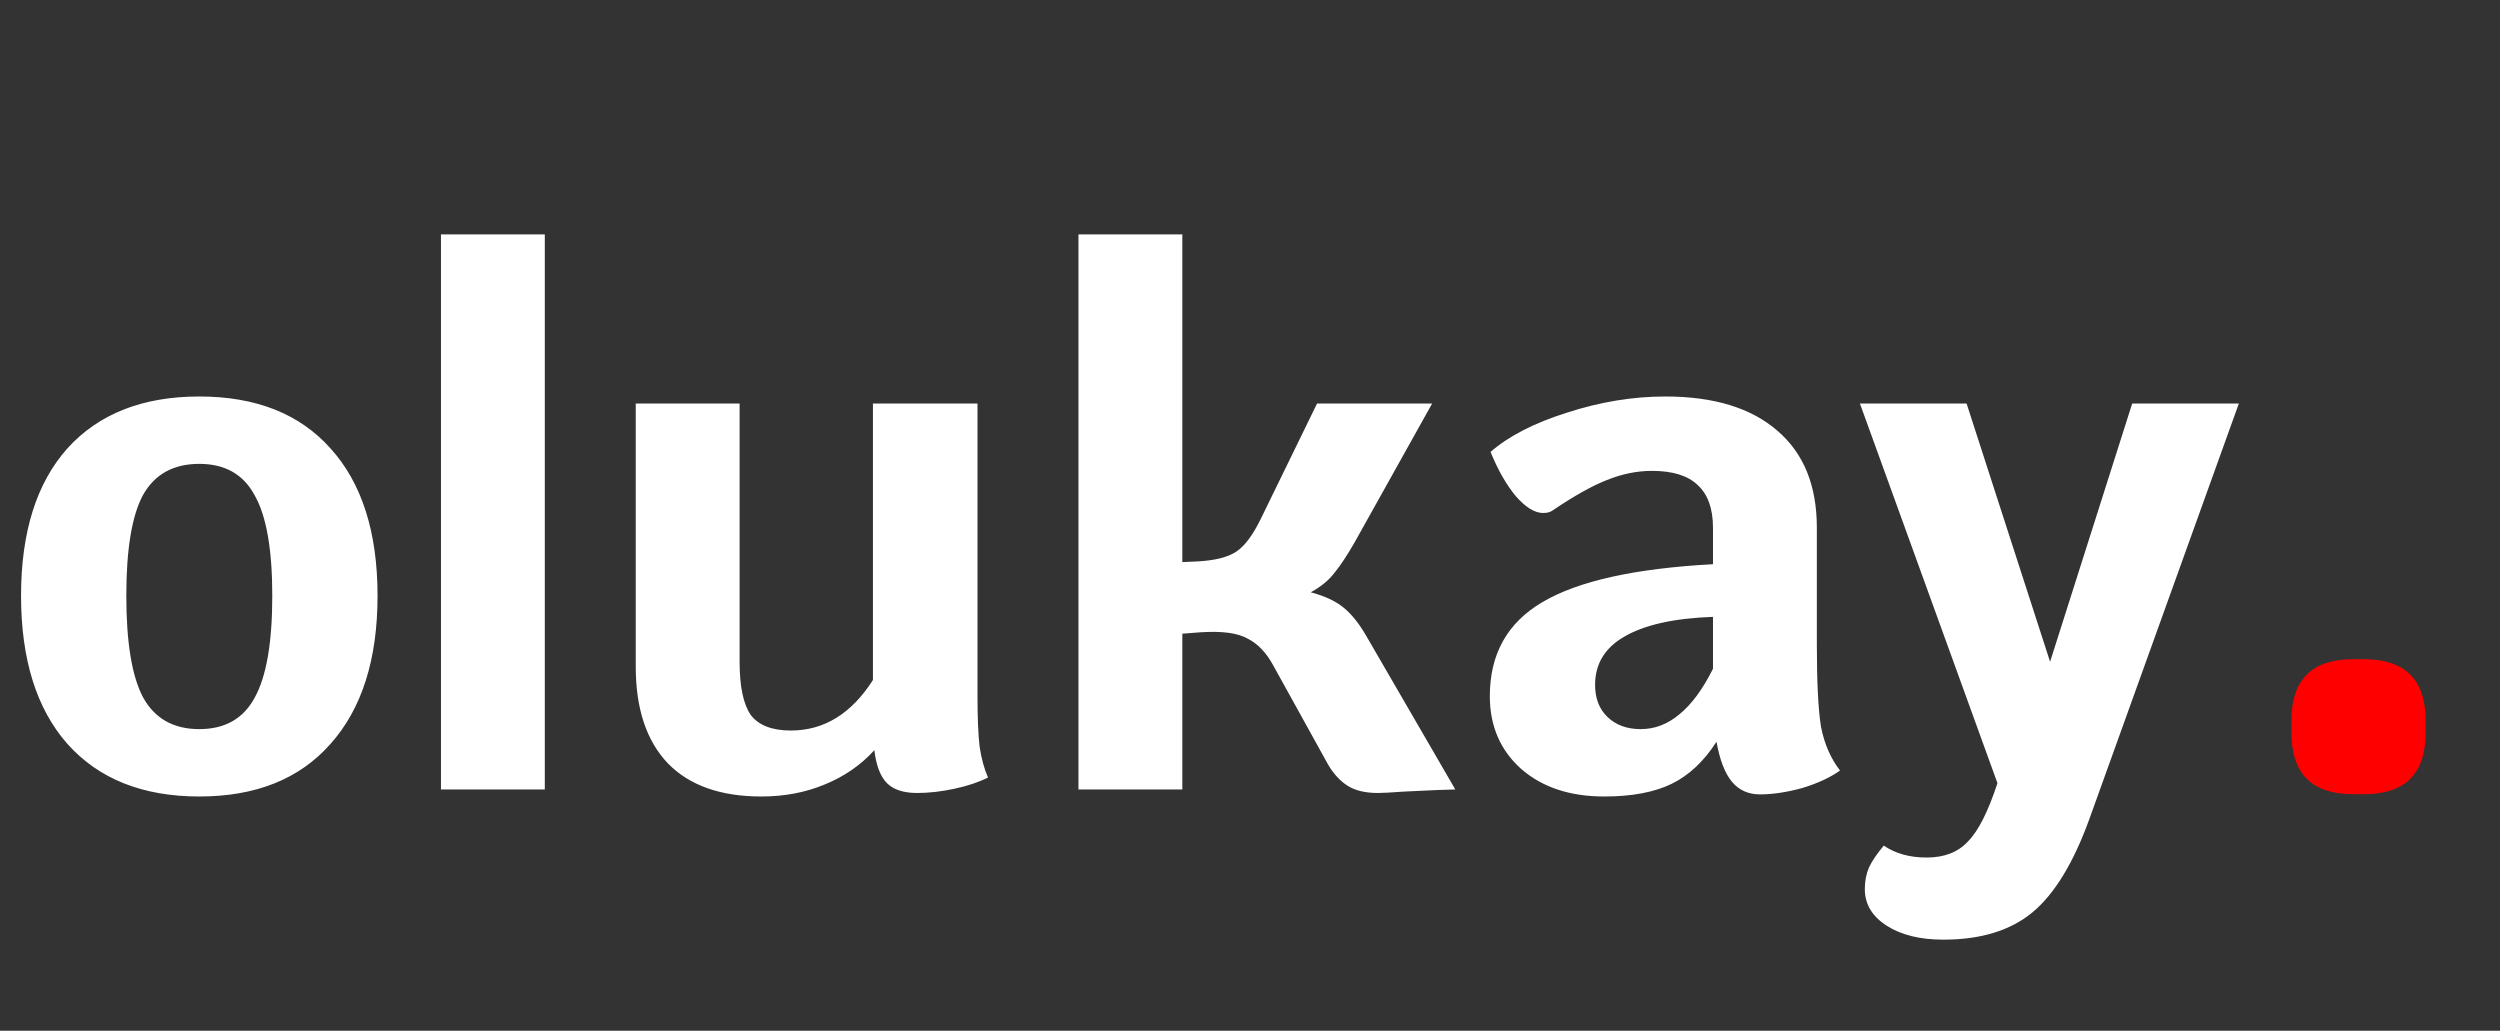 <svg width="114" height="47" viewBox="0 0 114 47" fill="none" xmlns="http://www.w3.org/2000/svg">
<rect x="0" y="0" width="114" height="47" fill="#333333" stroke="none"/>
<path d="M9.088 36.32C6.507 36.32 4.501 35.52 3.072 33.92C1.664 32.32 0.96 30.069 0.96 27.168C0.96 24.267 1.664 22.027 3.072 20.448C4.501 18.869 6.507 18.08 9.088 18.08C11.669 18.08 13.664 18.869 15.072 20.448C16.501 22.027 17.216 24.267 17.216 27.168C17.216 30.069 16.501 32.32 15.072 33.92C13.664 35.52 11.669 36.32 9.088 36.32ZM9.088 33.248C10.261 33.248 11.104 32.768 11.616 31.808C12.149 30.848 12.416 29.301 12.416 27.168C12.416 25.056 12.149 23.531 11.616 22.592C11.104 21.632 10.261 21.152 9.088 21.152C7.915 21.152 7.061 21.621 6.528 22.56C6.016 23.499 5.76 25.035 5.76 27.168C5.76 29.301 6.016 30.848 6.528 31.808C7.061 32.768 7.915 33.248 9.088 33.248ZM20.108 10.688H24.843V36H20.108V10.688ZM44.574 31.744C44.574 32.725 44.606 33.493 44.67 34.048C44.755 34.603 44.883 35.072 45.054 35.456C44.627 35.669 44.115 35.84 43.518 35.968C42.921 36.096 42.355 36.16 41.822 36.16C41.203 36.16 40.745 36.011 40.446 35.712C40.147 35.413 39.955 34.912 39.87 34.208C39.251 34.891 38.494 35.413 37.598 35.776C36.723 36.139 35.763 36.32 34.718 36.32C32.862 36.32 31.443 35.819 30.462 34.816C29.481 33.792 28.99 32.32 28.99 30.4V18.4H33.726V30.176C33.726 31.307 33.897 32.117 34.238 32.608C34.601 33.077 35.209 33.312 36.062 33.312C37.577 33.312 38.825 32.544 39.806 31.008V18.4H44.574V31.744ZM66.362 36C66.085 36 65.306 36.032 64.026 36.096C63.429 36.139 63.034 36.16 62.842 36.16C62.266 36.16 61.808 36.053 61.466 35.84C61.125 35.627 60.826 35.307 60.57 34.88L58.074 30.368C57.754 29.771 57.36 29.355 56.89 29.12C56.442 28.864 55.728 28.768 54.746 28.832L53.914 28.896V36H49.178V10.688H53.914V25.632L54.618 25.6C55.408 25.557 55.994 25.408 56.378 25.152C56.762 24.896 57.136 24.395 57.498 23.648L60.058 18.4H65.306L61.786 24.704C61.445 25.301 61.136 25.771 60.858 26.112C60.602 26.453 60.24 26.752 59.77 27.008C60.41 27.179 60.912 27.413 61.274 27.712C61.637 28.011 61.978 28.437 62.298 28.992L66.362 36ZM82.848 29.376C82.848 31.125 82.912 32.384 83.04 33.152C83.19 33.92 83.478 34.581 83.904 35.136C83.456 35.456 82.88 35.723 82.176 35.936C81.472 36.128 80.832 36.224 80.256 36.224C79.723 36.224 79.296 36.032 78.976 35.648C78.656 35.264 78.422 34.656 78.272 33.824C77.696 34.72 77.014 35.36 76.224 35.744C75.435 36.128 74.411 36.32 73.152 36.32C71.595 36.32 70.336 35.904 69.376 35.072C68.416 34.219 67.936 33.109 67.936 31.744C67.936 29.824 68.736 28.395 70.336 27.456C71.958 26.496 74.55 25.92 78.112 25.728V24.064C78.112 23.189 77.878 22.539 77.408 22.112C76.96 21.685 76.267 21.472 75.328 21.472C74.646 21.472 73.963 21.611 73.28 21.888C72.619 22.144 71.798 22.603 70.816 23.264C70.71 23.349 70.56 23.392 70.368 23.392C69.984 23.392 69.568 23.136 69.12 22.624C68.694 22.112 68.31 21.44 67.968 20.608C68.8 19.883 69.963 19.285 71.456 18.816C72.971 18.325 74.464 18.08 75.936 18.08C78.155 18.08 79.862 18.603 81.056 19.648C82.251 20.672 82.848 22.144 82.848 24.064V29.376ZM74.816 33.248C75.456 33.248 76.043 33.024 76.576 32.576C77.131 32.128 77.643 31.435 78.112 30.496V28.128C76.342 28.192 74.998 28.491 74.08 29.024C73.184 29.536 72.736 30.272 72.736 31.232C72.736 31.851 72.928 32.341 73.312 32.704C73.696 33.067 74.198 33.248 74.816 33.248ZM102.092 18.4L95.276 37.344C94.55 39.349 93.686 40.768 92.684 41.6C91.681 42.432 90.326 42.848 88.62 42.848C87.553 42.848 86.689 42.635 86.028 42.208C85.366 41.781 85.036 41.227 85.036 40.544C85.036 40.181 85.1 39.851 85.228 39.552C85.356 39.275 85.58 38.944 85.9 38.56C86.433 38.923 87.084 39.104 87.852 39.104C88.662 39.104 89.292 38.859 89.74 38.368C90.209 37.899 90.657 37.013 91.084 35.712L84.812 18.4H89.676L93.484 30.176L97.228 18.4H102.092Z" fill="white"/>
<path d="M107.297 36.216C105.425 36.216 104.489 35.28 104.489 33.408V32.868C104.489 30.996 105.425 30.06 107.297 30.06H107.801C109.673 30.06 110.609 30.996 110.609 32.868V33.408C110.609 35.28 109.673 36.216 107.801 36.216H107.297Z" fill="#FF0000"/>
</svg>
